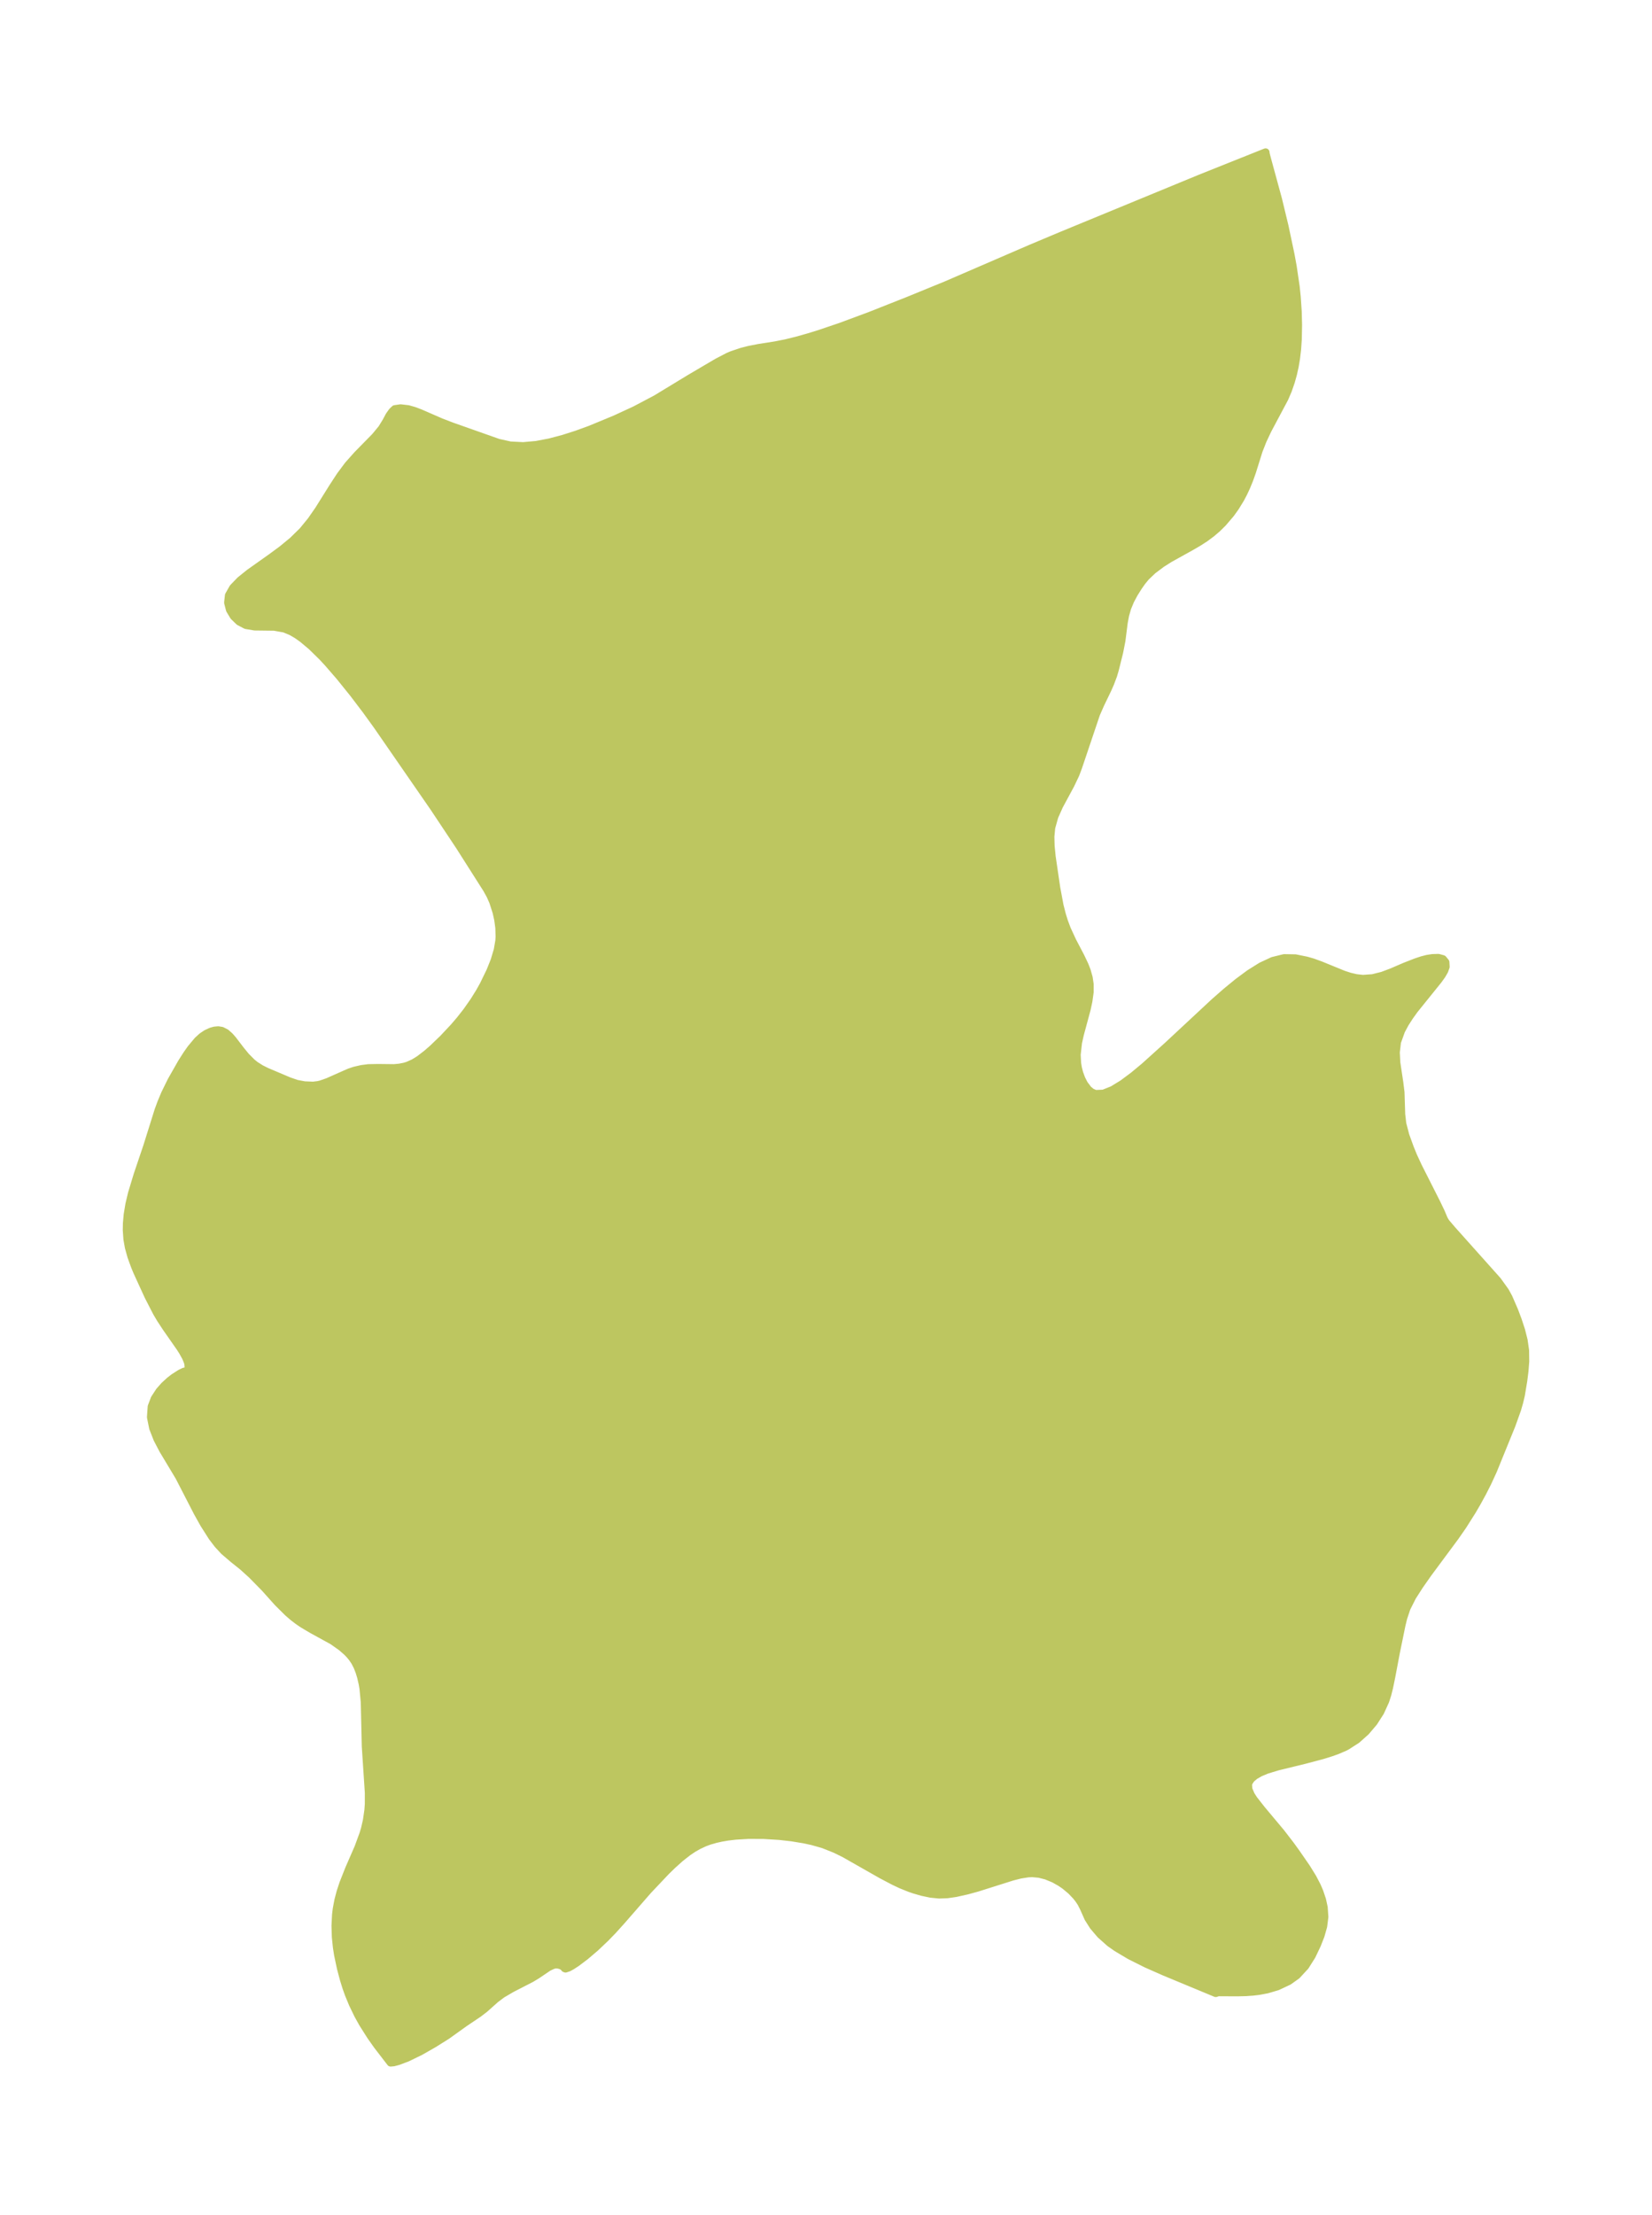 <?xml version="1.0" encoding="UTF-8"?>
<!DOCTYPE svg  PUBLIC '-//W3C//DTD SVG 1.1//EN'  'http://www.w3.org/Graphics/SVG/1.1/DTD/svg11.dtd'>
<svg width="209.34pt" height="280.51pt" version="1.1" viewBox="0 0 209.34 280.51" xmlns="http://www.w3.org/2000/svg" xmlns:xlink="http://www.w3.org/1999/xlink">
 <defs>
  <style type="text/css">*{stroke-linejoin: round; stroke-linecap: butt}</style>
 </defs>
 <g id="figure_1">
  <g id="patch_1">
   <path d="m0 280.51h209.34v-280.51h-209.34v280.51z" fill="none"/>
  </g>
  <g id="axes_1">
   <g id="PatchCollection_1">
    <defs>
     <path id="m4fa5d79777" d="m182.96-126.12 0.251 0.42 0.797 0.936 5.755 6.437 0.976 1.36 0.426 0.78 0.723 1.668 0.458 1.216 0.411 1.249 0.322 1.274 0.187 1.294 0.018 1.38-0.095 1.217-0.153 1.225-0.308 1.851-0.208 0.874-0.263 0.909-0.711 1.989-2.348 5.767-0.702 1.526-0.636 1.253-0.669 1.223-0.614 1.058-1.233 1.95-0.965 1.387-3.428 4.623-1.081 1.542-0.903 1.411-0.727 1.44-0.418 1.257-0.219 0.897-0.704 3.436-0.602 3.173-0.268 1.298-0.217 0.865-0.269 0.839-0.64 1.402-0.833 1.297-0.996 1.172-1.14 1.017-1.274 0.822-0.282 0.143-0.922 0.396-0.756 0.272-1.174 0.364-2.215 0.586-3.441 0.839-1.351 0.413-0.841 0.35-0.665 0.38-0.48 0.406-0.3 0.456-0.078 0.291 0.048 0.586 0.3 0.705 0.354 0.559 0.988 1.262 2.483 2.965 1.166 1.512 0.717 0.987 1.336 1.932 0.784 1.267 0.547 1.048 0.319 0.741 0.335 0.998 0.214 0.973 0.082 1.213-0.149 1.189-0.332 1.167-0.453 1.154-0.671 1.406-0.835 1.323-1.071 1.157-1.024 0.728-1.414 0.666-1.31 0.388-1.028 0.193-0.752 0.091-0.903 0.064-1.059 0.027-2.457-0.012-0.312 0.101-6.52-2.706-2.282-1.009-2.085-1.044-1.697-1.013-0.838-0.591-1.175-1.045-0.91-1.07-0.644-1.015-0.578-1.3-0.319-0.627-0.31-0.464-0.328-0.414-0.641-0.672-0.779-0.651-0.554-0.38-0.835-0.47-0.981-0.405-0.906-0.23-0.866-0.077-0.538 0.025-0.978 0.155-1.014 0.257-4.442 1.403-1.274 0.35-1.444 0.323-1.065 0.155-1.046 0.04-1.063-0.105-1.069-0.225-1.021-0.294-0.59-0.203-1.091-0.441-0.892-0.421-1.544-0.812-4.74-2.693-1.153-0.566-1.533-0.611-1.396-0.395-1.064-0.228-1.53-0.251-1.554-0.177-2.038-0.124-1.909-0.005-1.623 0.097-0.969 0.115-0.834 0.142-0.703 0.157-0.8 0.229-0.647 0.241-0.758 0.356-0.638 0.365-0.68 0.455-0.991 0.779-0.965 0.867-0.824 0.802-2.269 2.398-3.306 3.794-1.164 1.29-0.933 0.962-1.294 1.225-1.242 1.058-1.122 0.847-0.595 0.388-0.422 0.231-0.381 0.127-0.119-0.054-0.038-0.081-0.143-0.127-0.218-0.123-0.343-0.112-0.383-0.026-0.306 0.058-0.606 0.276-1.502 1.015-0.703 0.422-2.468 1.268-1.21 0.708-0.836 0.628-1.399 1.246-0.772 0.588-1.766 1.187-2.223 1.594-1.665 1.041-1.69 0.966-1.636 0.798-1.172 0.444-0.58 0.154-0.382 0.035-1.691-2.198-0.83-1.177-0.999-1.577-0.604-1.085-0.678-1.4-0.506-1.228-0.315-0.882-0.314-1.013-0.375-1.416-0.353-1.667-0.151-0.957-0.135-1.304-0.044-1.414 0.07-1.412 0.091-0.744 0.208-1.1 0.275-1.041 0.351-1.07 0.74-1.866 1.171-2.683 0.643-1.751 0.188-0.635 0.242-1.049 0.191-1.32 0.053-0.774 0.002-1.419-0.387-5.88-0.128-5.574-0.163-1.734-0.099-0.586-0.205-0.892-0.202-0.663-0.257-0.657-0.31-0.602-0.331-0.492-0.356-0.427-0.355-0.362-0.666-0.58-1.13-0.795-2.62-1.439-1.158-0.687-0.612-0.418-0.61-0.47-0.641-0.551-1.286-1.276-1.667-1.857-1.624-1.654-1.14-1.034-1.221-0.976-1.176-1.008-0.775-0.838-0.712-0.933-1.056-1.661-0.806-1.442-2.331-4.524-2.046-3.406-0.716-1.374-0.545-1.388-0.279-1.378 0.092-1.337 0.385-1.01 0.613-0.941 0.618-0.7 0.675-0.62 0.522-0.406 0.842-0.538 0.464-0.221 0.169-0.031 0.193-0.065 0.134-0.156 0.068-0.261-0.035-0.461-0.076-0.281-0.221-0.541-0.405-0.734-0.32-0.503-1.755-2.513-0.725-1.102-0.506-0.856-1.052-2.046-1.405-3.062-0.303-0.73-0.445-1.22-0.326-1.167-0.186-1.042-0.079-1.15 0.015-0.848 0.099-1.112 0.218-1.312 0.329-1.381 0.717-2.36 1.212-3.587 1.434-4.57 0.363-0.985 0.467-1.114 0.806-1.643 1.312-2.304 0.649-1.018 0.531-0.753 0.84-1.006 0.552-0.506 0.537-0.363 0.616-0.286 0.428-0.12 0.468-0.043 0.447 0.07 0.522 0.266 0.484 0.428 0.376 0.429 1.012 1.323 0.657 0.801 0.745 0.753 0.447 0.362 0.708 0.448 0.736 0.368 2.827 1.197 0.978 0.338 0.992 0.186 1.084 0.045 0.634-0.075 0.348-0.081 0.89-0.31 2.72-1.205 0.666-0.226 0.906-0.208 0.856-0.112 1.211-0.024 2.029 0.023 0.682-0.062 0.647-0.126 0.415-0.126 0.741-0.329 0.707-0.432 0.932-0.71 0.769-0.668 1.343-1.288 1.375-1.467 0.78-0.913 0.835-1.065 0.923-1.315 0.709-1.143 0.498-0.893 0.847-1.744 0.533-1.33 0.404-1.345 0.2-1.167 0.034-0.522-0.037-1.142-0.138-1.013-0.202-0.923-0.43-1.338-0.358-0.813-0.452-0.815-3.452-5.429-3.238-4.867-7.22-10.44-1.368-1.889-1.628-2.144-1.732-2.147-1.493-1.722-0.707-0.761-1.342-1.317-1.183-0.992-0.68-0.48-0.681-0.399-0.913-0.383-1.296-0.233-2.479-0.029-1.102-0.185-0.852-0.445-0.692-0.668-0.492-0.819-0.234-0.903 0.101-0.926 0.543-0.961 0.906-0.938 1.163-0.936 2.754-1.951 1.388-1.023 1.352-1.113 1.259-1.235 1.062-1.296 0.966-1.392 1.812-2.897 0.924-1.413 0.984-1.324 1.174-1.319 2.253-2.294 0.852-1.03 0.556-0.908 0.393-0.735 0.364-0.51 0.328-0.316 0.724-0.106 0.967 0.112 0.746 0.212 0.795 0.301 2.599 1.134 1.406 0.539 5.875 2.074 1.517 0.337 1.63 0.083 1.677-0.151 1.702-0.325 1.71-0.452 1.702-0.544 1.68-0.611 3.189-1.317 2.522-1.165 2.648-1.397 4.317-2.62 3.445-2.028 1.397-0.728 0.472-0.201 1.272-0.428 0.886-0.223 1.26-0.247 2.1-0.33 1.353-0.269 1.401-0.346 1.44-0.407 1.34-0.414 2.733-0.925 3.684-1.367 4.896-1.937 4.742-1.939 10.781-4.659 3.959-1.662 17.5-7.208 8.275-3.306 0.015 0.176 0.178 0.684 1.399 5.13 0.815 3.379 0.75 3.542 0.289 1.576 0.375 2.543 0.132 1.274 0.124 1.83 0.045 1.735-0.034 1.791-0.086 1.266-0.137 1.17-0.173 1.021-0.223 0.995-0.269 0.958-0.371 1.07-0.43 1.004-2.14 4.017-0.625 1.327-0.507 1.287-0.845 2.698-0.346 0.971-0.386 0.943-0.372 0.795-0.383 0.722-0.639 1.041-0.591 0.824-1.004 1.174-0.69 0.679-0.701 0.602-0.863 0.641-0.828 0.532-0.93 0.539-2.748 1.528-0.954 0.604-1.139 0.852-0.888 0.846-0.498 0.608-0.448 0.638-0.539 0.857-0.479 0.895-0.388 0.935-0.259 0.906-0.176 0.927-0.293 2.305-0.286 1.46-0.549 2.205-0.222 0.75-0.381 1.01-0.322 0.729-0.917 1.902-0.539 1.228-2.276 6.749-0.34 0.904-0.629 1.322-1.433 2.655-0.609 1.366-0.397 1.417-0.106 1.131 0.03 1.183 0.132 1.343 0.584 3.974 0.419 2.243 0.298 1.162 0.269 0.862 0.359 0.962 0.692 1.494 1.042 1.99 0.513 1.08 0.262 0.671 0.254 0.897 0.122 0.825 0.002 1-0.158 1.138-0.219 1.021-0.869 3.218-0.23 1.04-0.169 1.509 0.054 1.078 0.103 0.624 0.159 0.621 0.267 0.73 0.339 0.668 0.52 0.693 0.435 0.356 0.492 0.206 1.019-0.043 1.168-0.468 1.276-0.781 1.352-1.007 1.405-1.166 2.907-2.621 5.957-5.544 1.492-1.307 1.488-1.22 1.481-1.095 1.471-0.919 1.458-0.679 1.44-0.355 1.419 0.025 1.406 0.285 0.802 0.23 1.001 0.365 2.897 1.183 0.794 0.256 0.793 0.187 0.869 0.097 1.25-0.092 1.221-0.306 1.171-0.439 1.68-0.724 1.402-0.548 0.772-0.257 0.669-0.17 0.64-0.098 0.76-0.024 0.573 0.157 0.323 0.394 0.032 0.58-0.175 0.495-0.316 0.548-0.457 0.638-3.028 3.755-0.597 0.829-0.58 0.901-0.494 0.919-0.519 1.446-0.151 1.299 0.065 1.317 0.383 2.55 0.149 1.206 0.088 2.78 0.135 1.187 0.39 1.491 0.568 1.565 0.407 1.005 0.623 1.347 2.36 4.666 0.547 1.143 0.365 0.861" stroke="#bdc660"/>
    </defs>
    <g clip-path="url(#pcd246df4f7)">
     <use y="280.512" fill="#bdc660" stroke="#bdc660" xlink:href="#m4fa5d79777"/>
    </g>
   </g>
  </g>
 </g>
 <defs>
  <clipPath id="pcd246df4f7">
   <rect x="7.2" y="7.2" width="194.94" height="266.11"/>
  </clipPath>
 </defs>
</svg>
